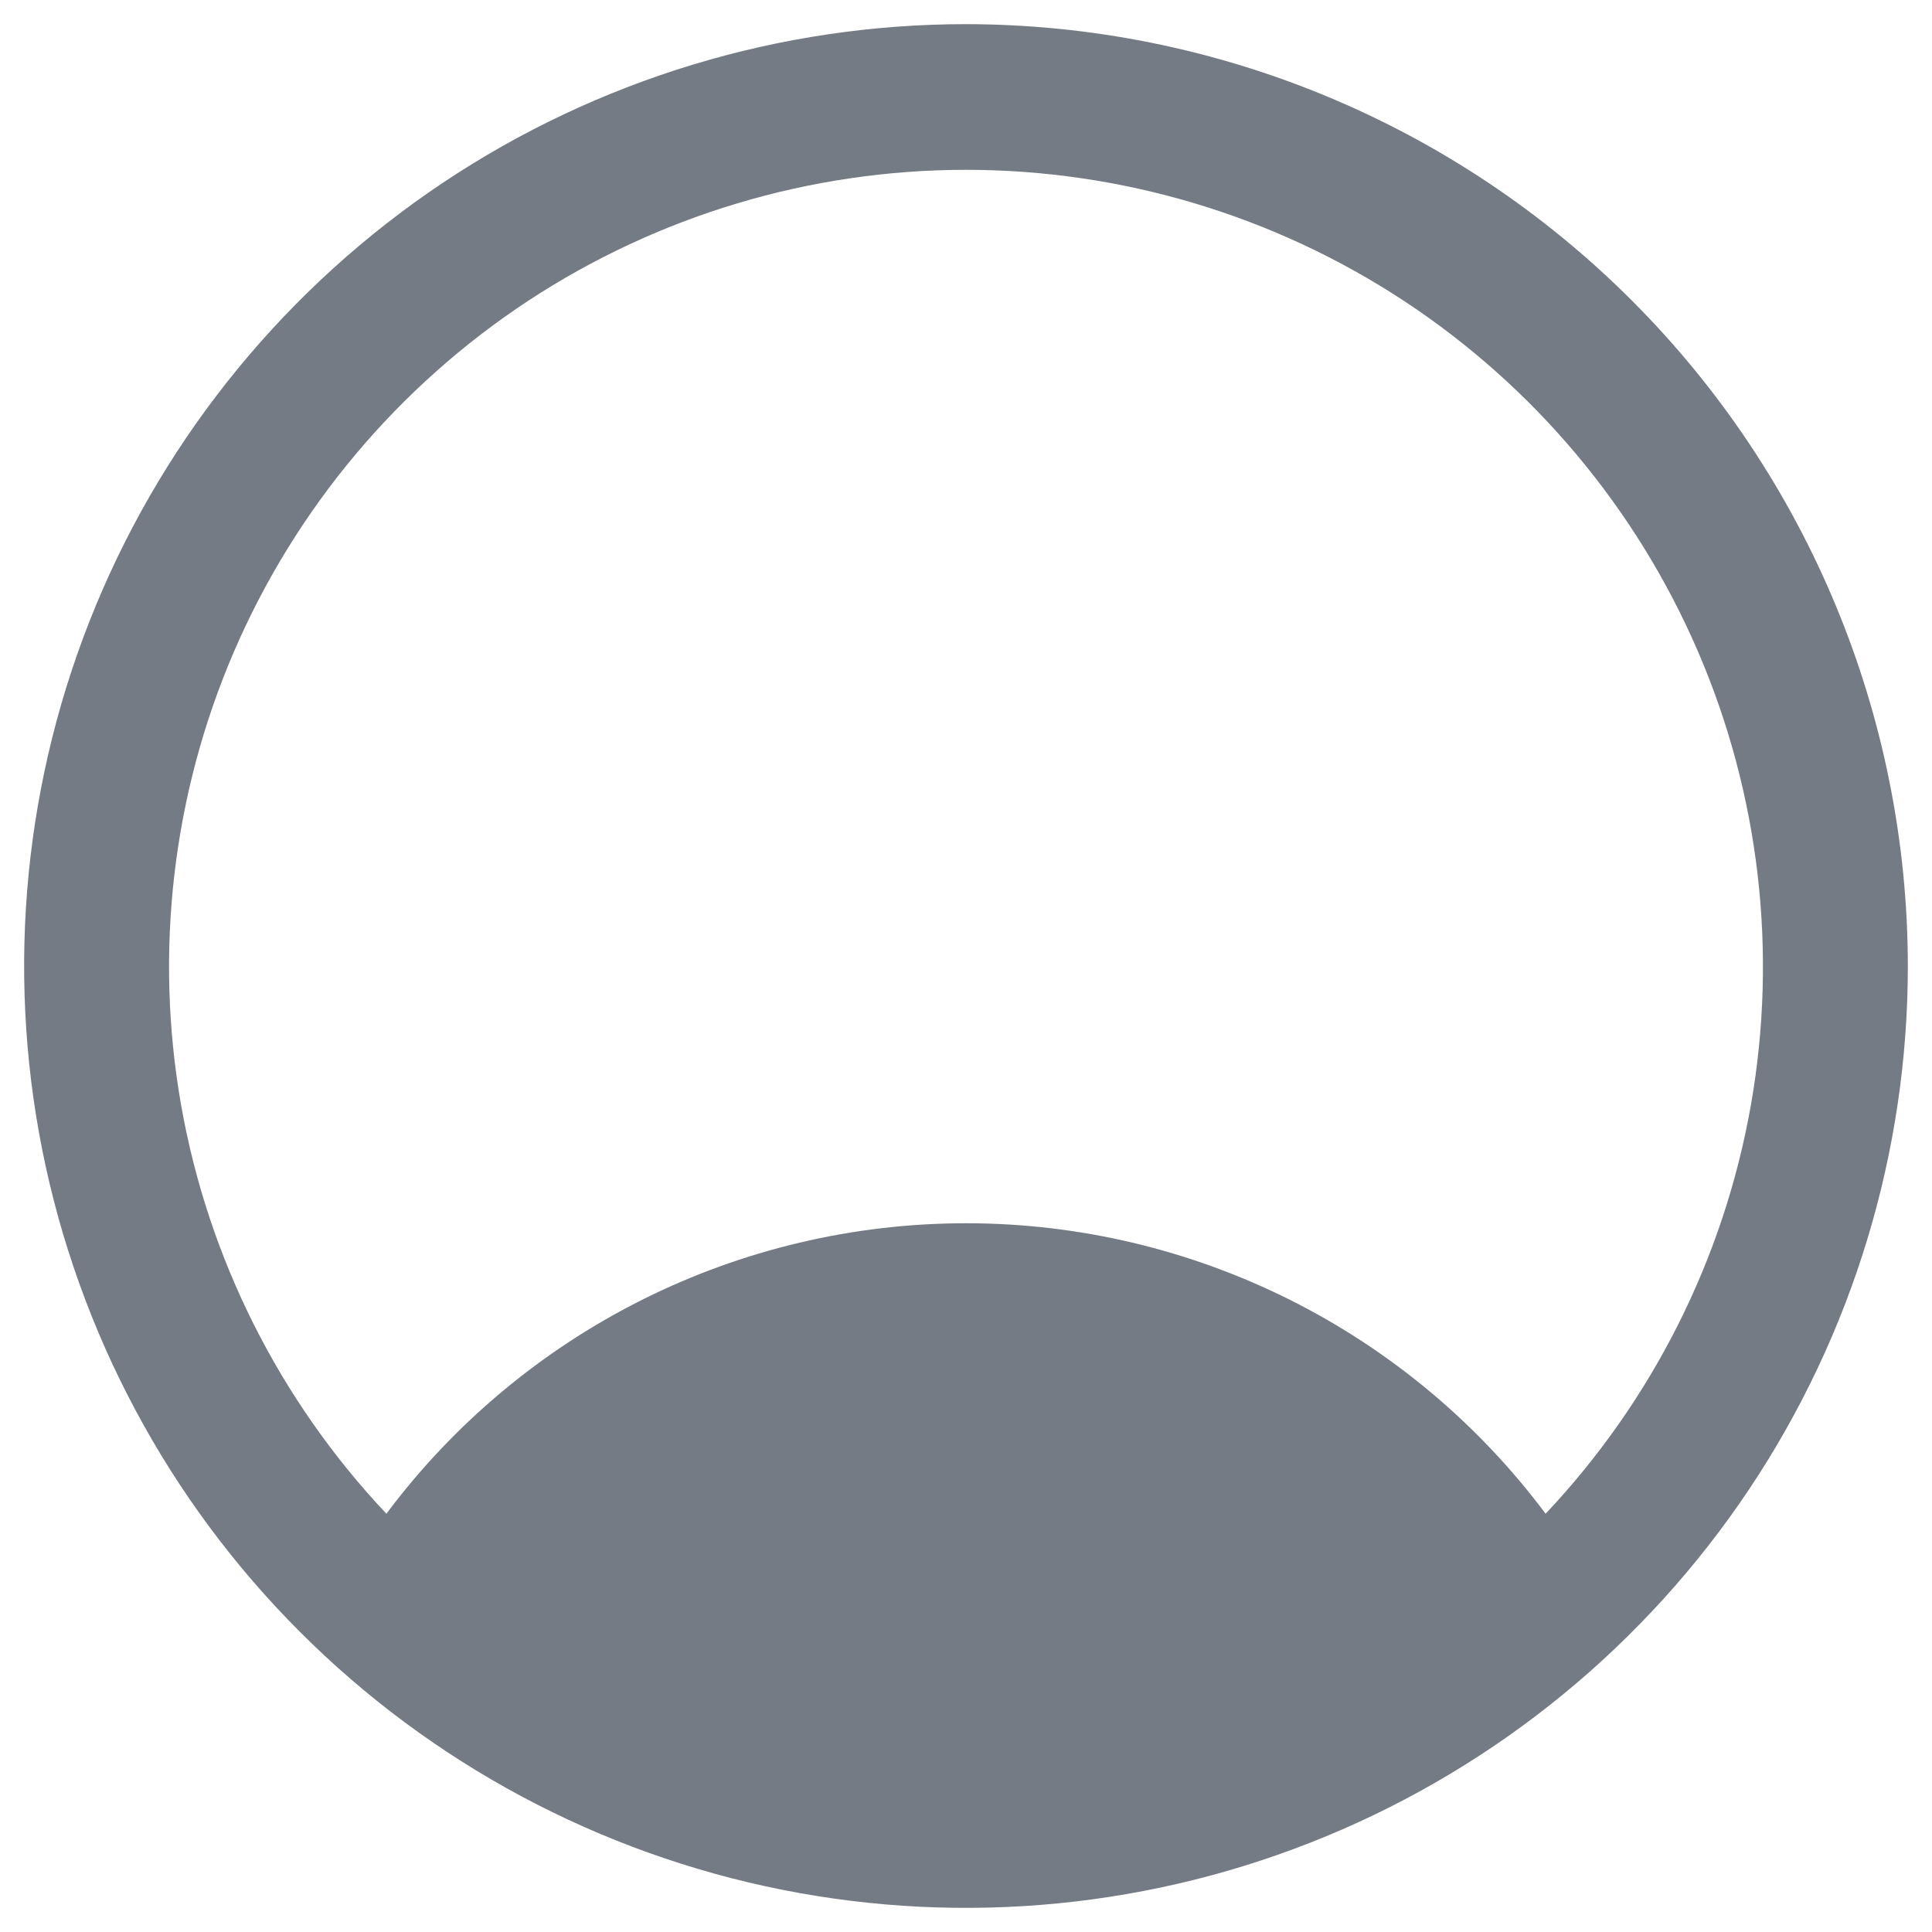 <svg width="20" height="20" viewBox="0 0 20 20" fill="none" xmlns="http://www.w3.org/2000/svg">
<path d="M10 0.25C8.072 0.25 6.187 0.822 4.583 1.893C2.98 2.965 1.73 4.487 0.992 6.269C0.254 8.05 0.061 10.011 0.437 11.902C0.814 13.793 1.742 15.531 3.106 16.894C4.469 18.258 6.207 19.186 8.098 19.563C9.989 19.939 11.95 19.746 13.731 19.008C15.513 18.27 17.035 17.02 18.107 15.417C19.178 13.813 19.75 11.928 19.75 10C19.747 7.415 18.719 4.937 16.891 3.109C15.063 1.281 12.585 0.253 10 0.25ZM16 15.67C15.303 14.737 14.397 13.979 13.356 13.457C12.314 12.935 11.165 12.663 10 12.663C8.835 12.663 7.686 12.935 6.644 13.457C5.603 13.979 4.697 14.737 4 15.67C2.894 14.498 2.155 13.028 1.875 11.441C1.596 9.854 1.786 8.22 2.424 6.741C3.063 5.261 4.12 4.001 5.466 3.115C6.813 2.23 8.389 1.758 10 1.758C11.611 1.758 13.188 2.23 14.534 3.115C15.88 4.001 16.937 5.261 17.576 6.741C18.214 8.22 18.404 9.854 18.125 11.441C17.845 13.028 17.106 14.498 16 15.67Z" fill="#757B84"/>
</svg>
